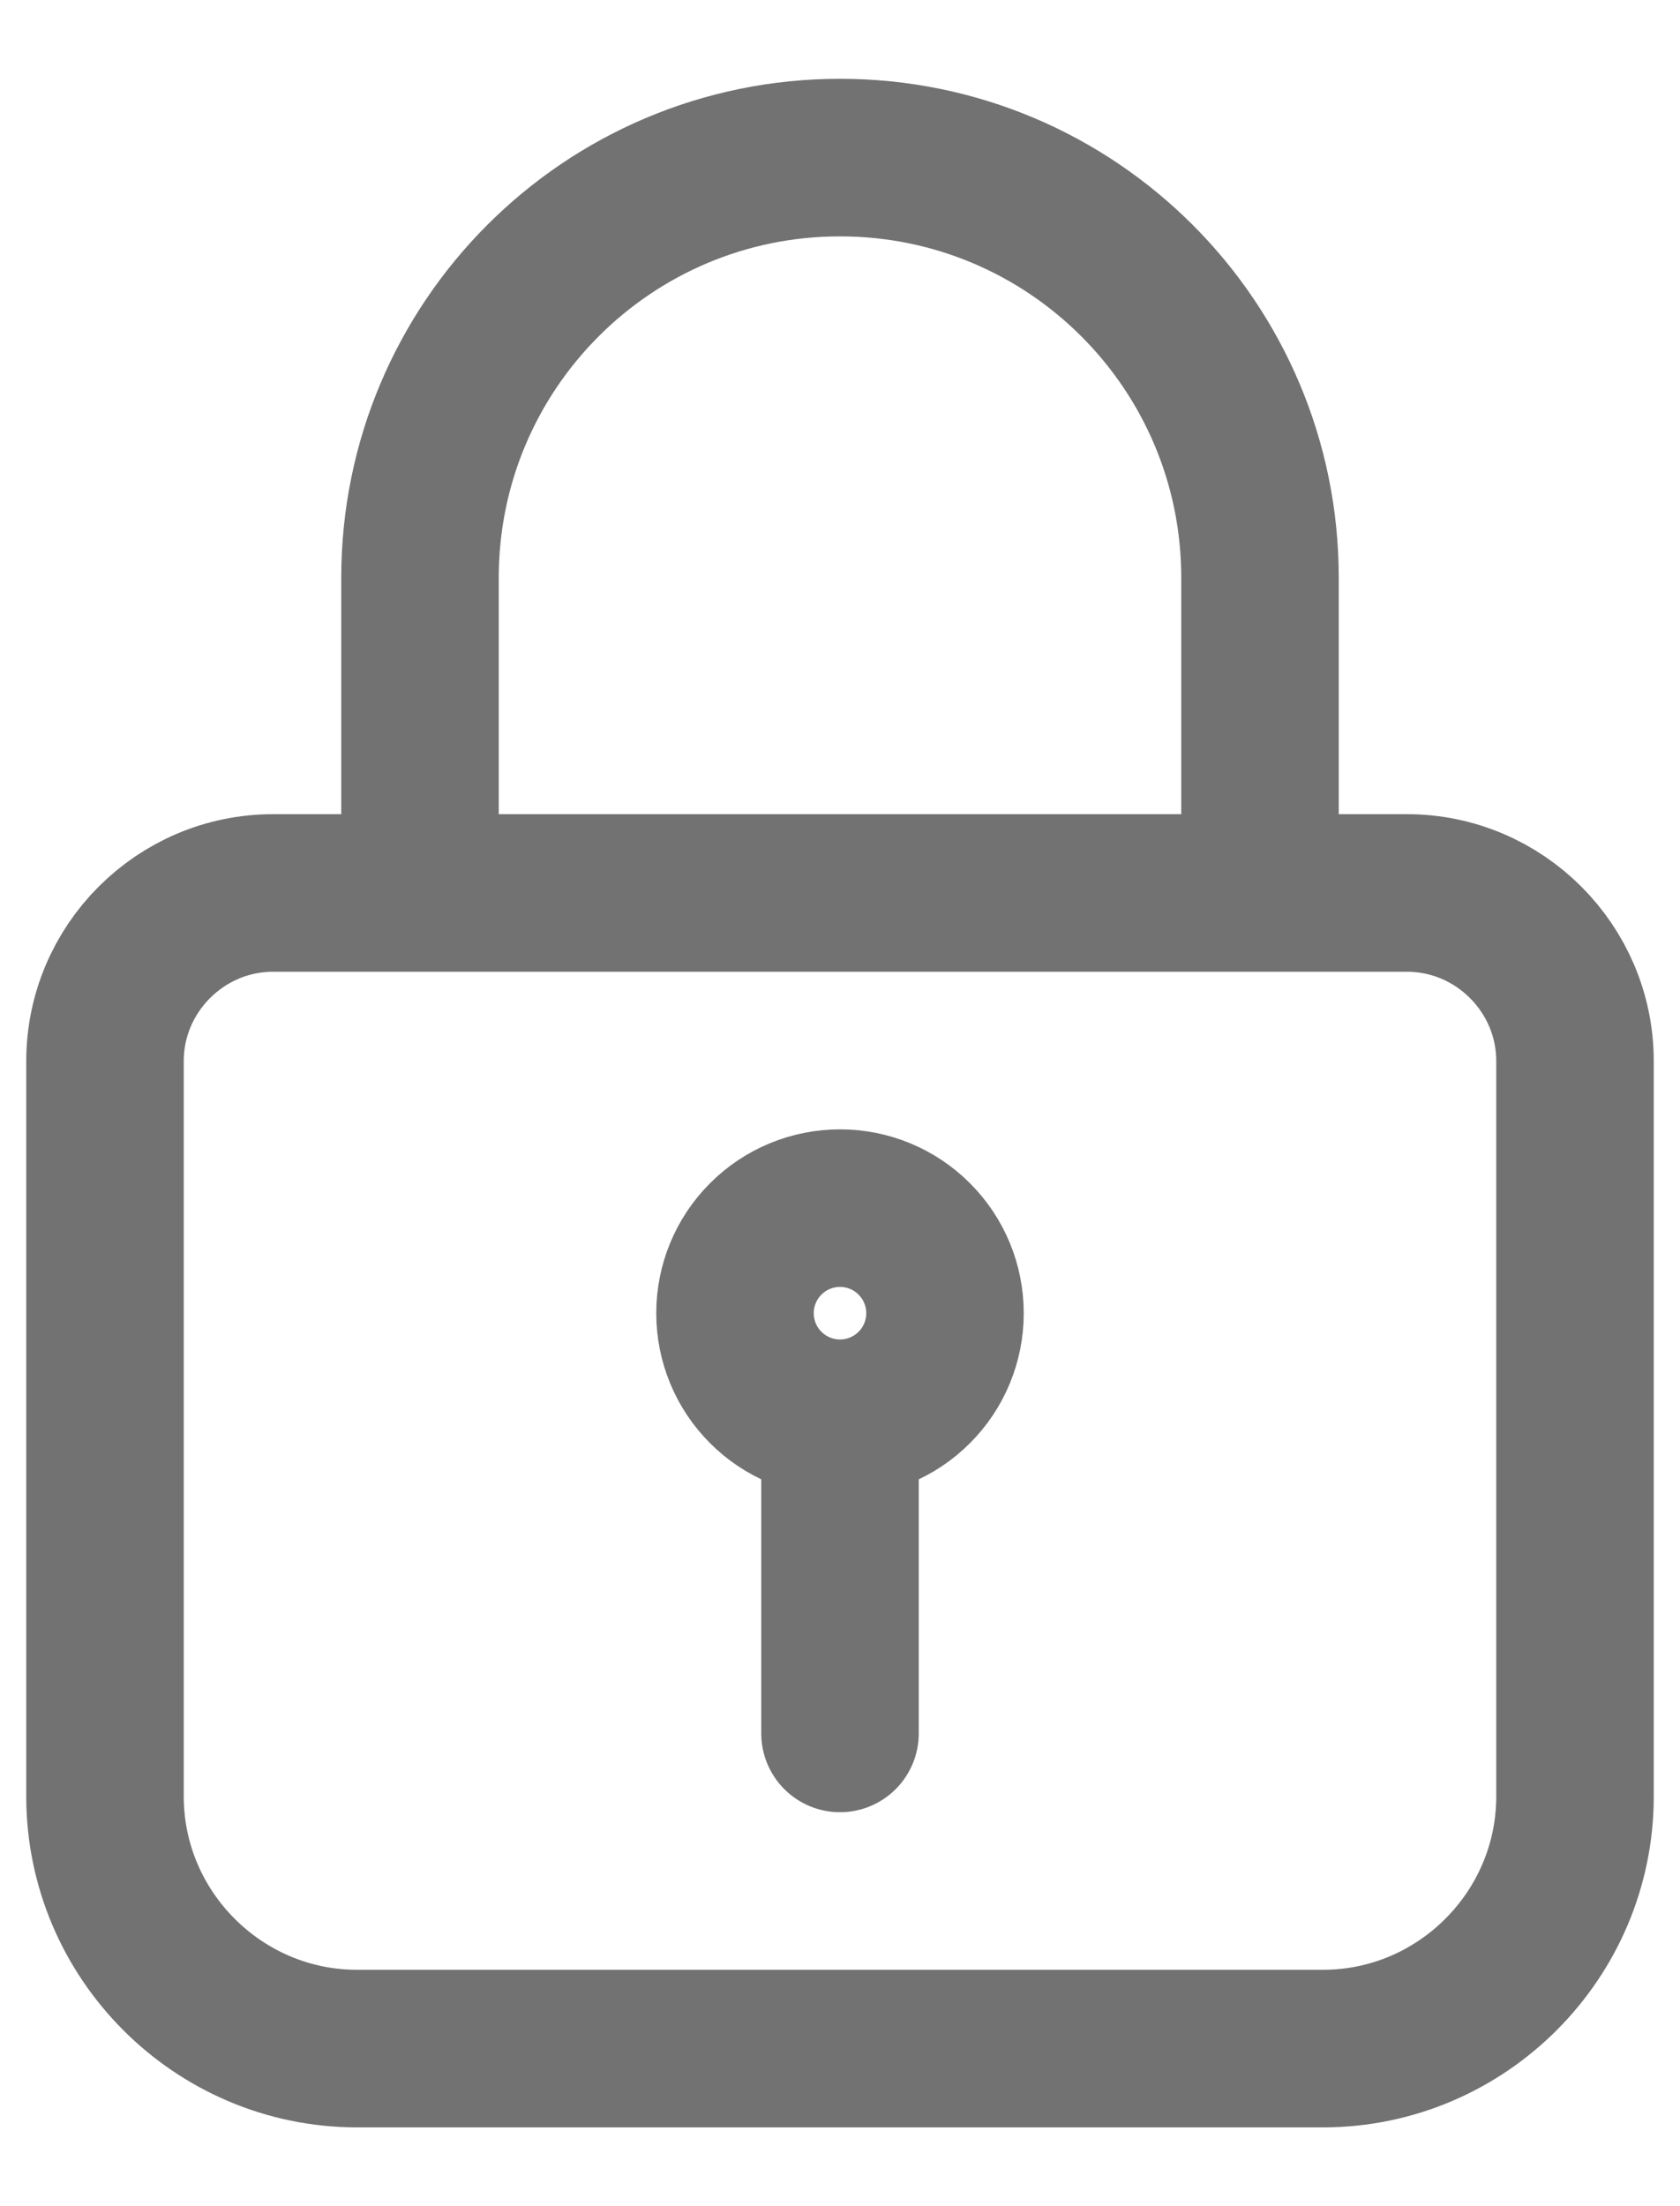 <svg width="16" height="21" viewBox="0 0 16 21" fill="none" xmlns="http://www.w3.org/2000/svg">
<path d="M4 8.5V5.5C4 3.29 5.79 1.5 8 1.5C10.21 1.5 12 3.29 12 5.5V8.5M8 13.5C8.265 13.5 8.52 13.395 8.707 13.207C8.895 13.02 9 12.765 9 12.5C9 12.235 8.895 11.98 8.707 11.793C8.52 11.605 8.265 11.5 8 11.5C7.735 11.5 7.48 11.605 7.293 11.793C7.105 11.98 7 12.235 7 12.5C7 12.765 7.105 13.02 7.293 13.207C7.48 13.395 7.735 13.5 8 13.5ZM8 13.5V16.5M2.6 8.5H13.4C14.28 8.5 15 9.22 15 10.1V17.1C15 18.42 13.92 19.5 12.6 19.5H3.4C2.08 19.5 1 18.42 1 17.1V10.1C1 9.22 1.72 8.5 2.6 8.5Z" stroke="#727272" stroke-width="1.5" stroke-miterlimit="10" stroke-linecap="round" stroke-linejoin="round"/>
</svg>
